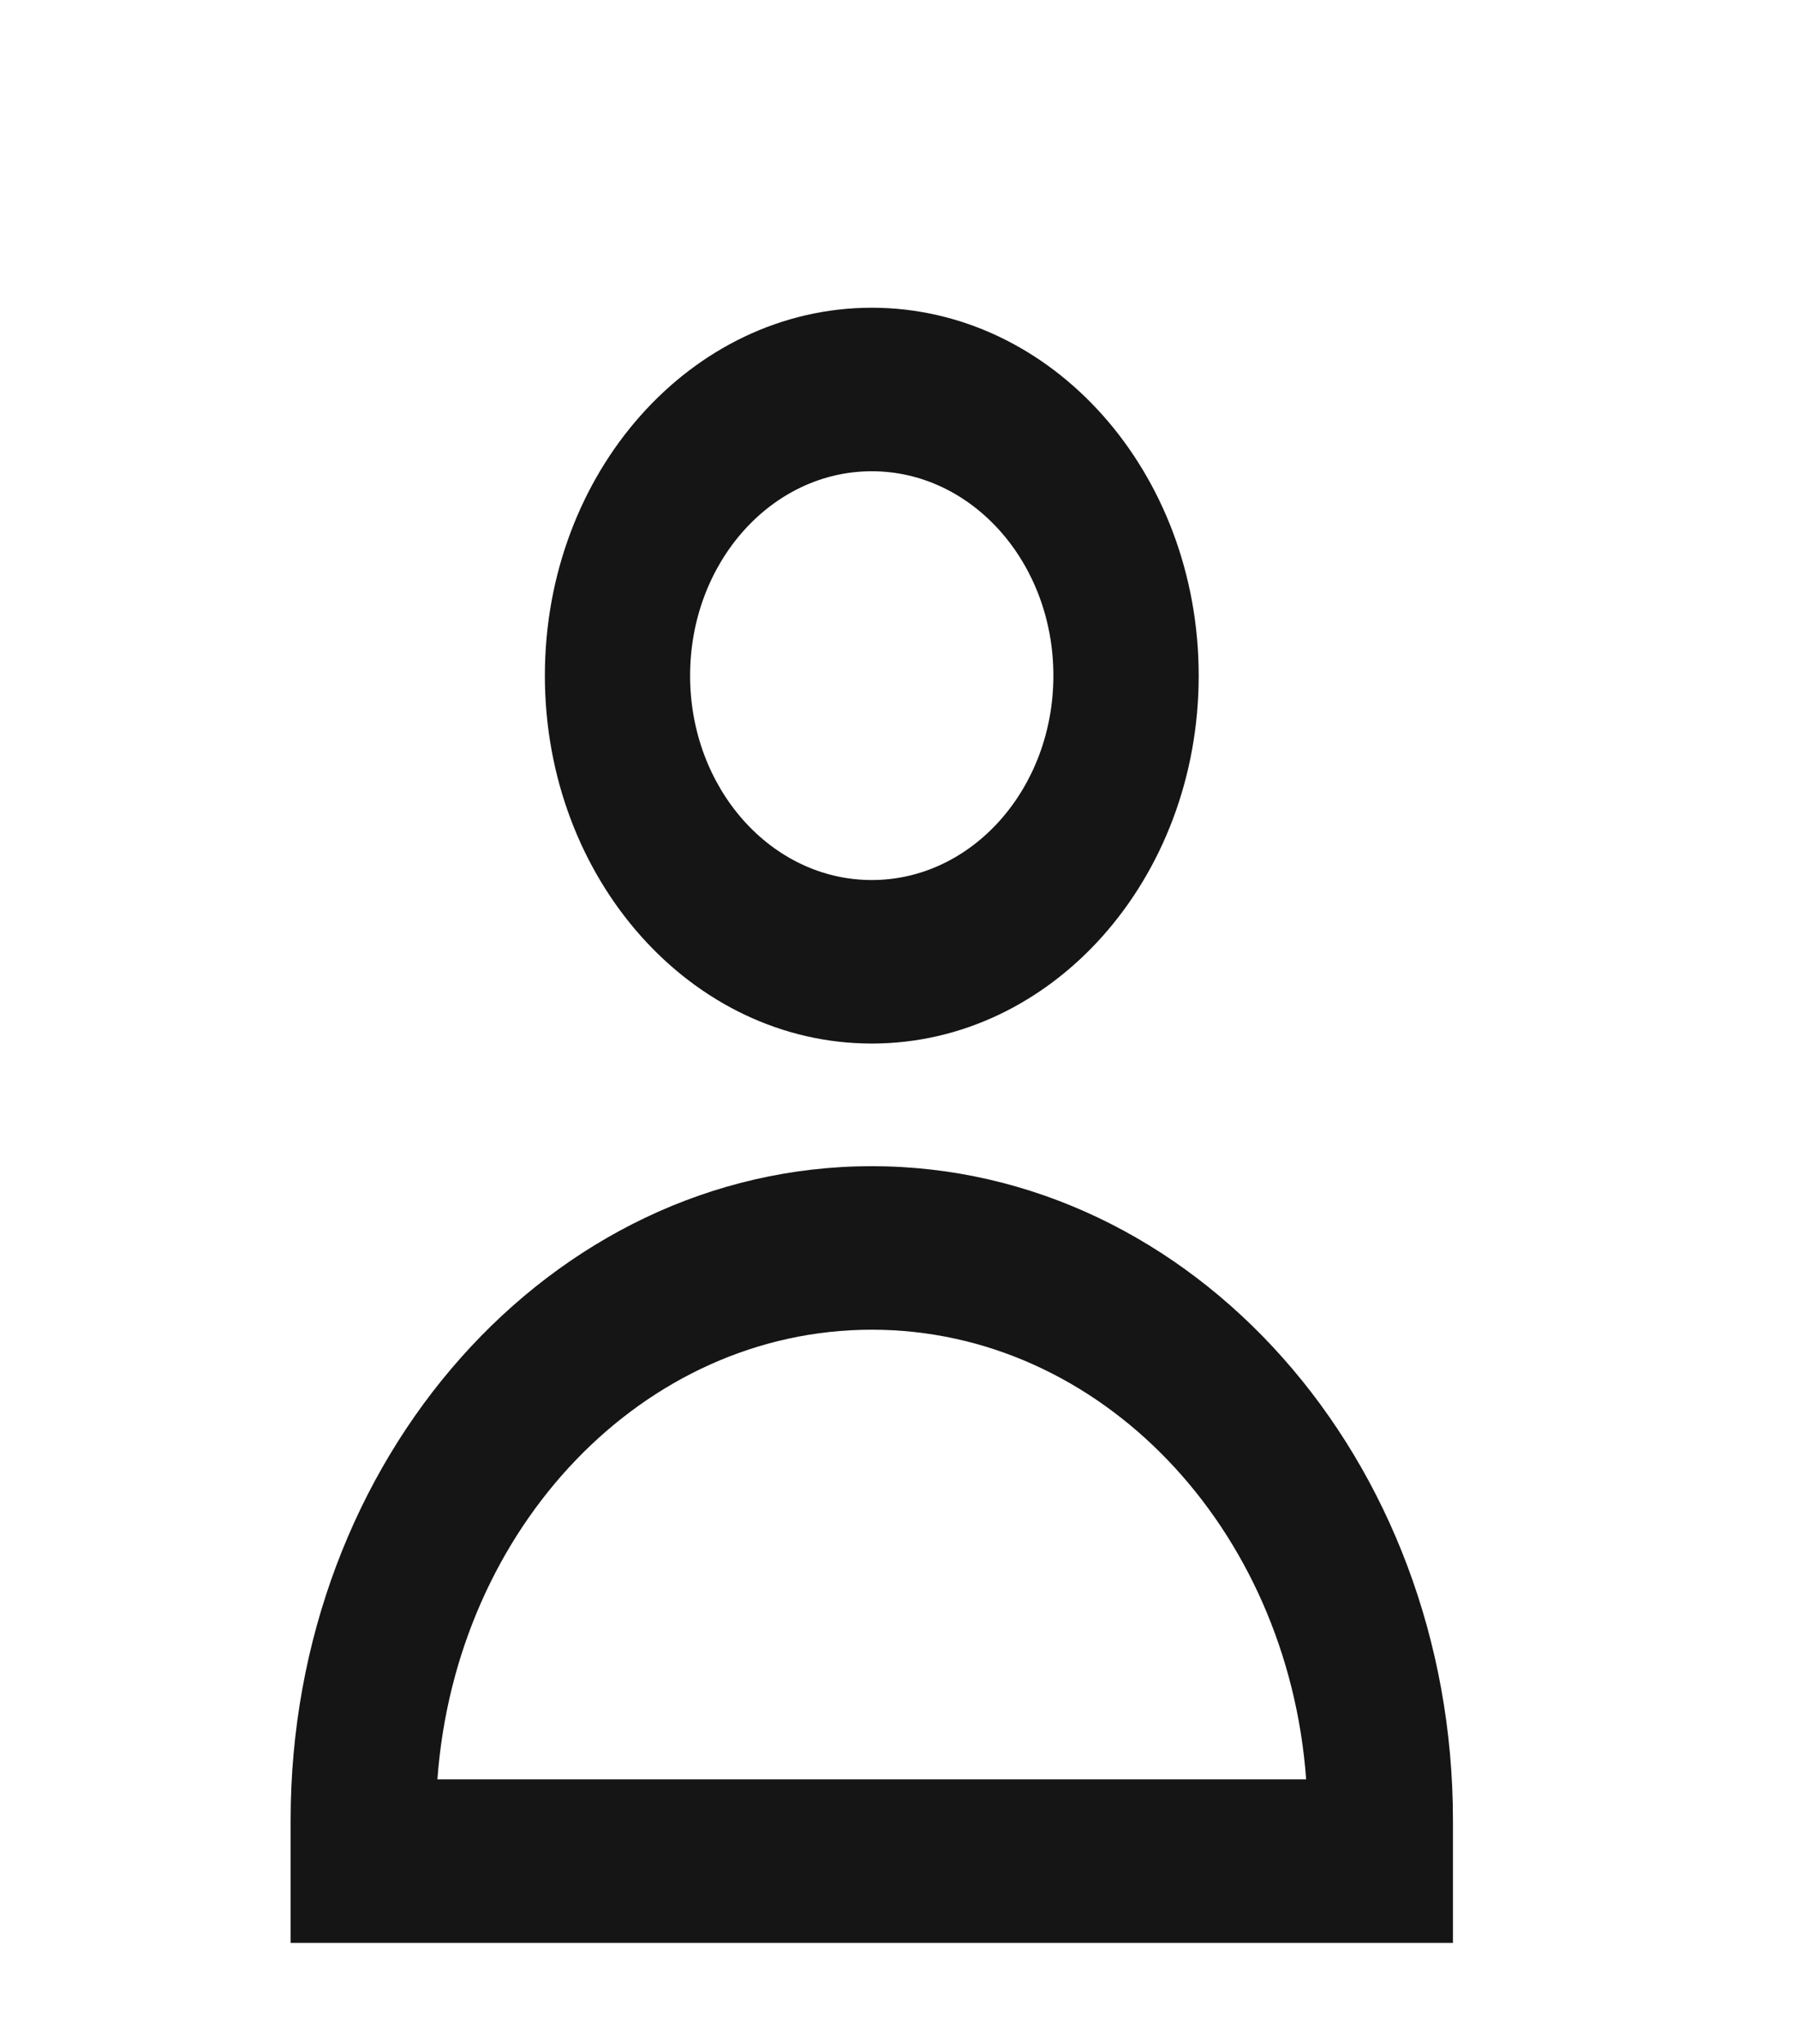 <svg width="22" height="25" viewBox="0 0 22 25" fill="none" xmlns="http://www.w3.org/2000/svg">
<path fill-rule="evenodd" clip-rule="evenodd" d="M10.667 3.764C8.458 3.764 6.667 5.779 6.667 8.264C6.667 10.749 8.458 12.764 10.667 12.764C12.876 12.764 14.667 10.749 14.667 8.264C14.667 5.779 12.876 3.764 10.667 3.764ZM8.444 8.264C8.444 6.883 9.439 5.764 10.667 5.764C11.894 5.764 12.889 6.883 12.889 8.264C12.889 9.645 11.894 10.764 10.667 10.764C9.439 10.764 8.444 9.645 8.444 8.264Z" fill="#151515"/>
<path fill-rule="evenodd" clip-rule="evenodd" d="M10.667 14.264C6.739 14.264 3.556 17.846 3.556 22.264V23.764H17.778V22.264C17.778 17.846 14.594 14.264 10.667 14.264ZM10.667 16.264C13.463 16.264 15.756 18.684 15.982 21.764H5.352C5.577 18.684 7.871 16.264 10.667 16.264Z" fill="#151515"/>
</svg>
